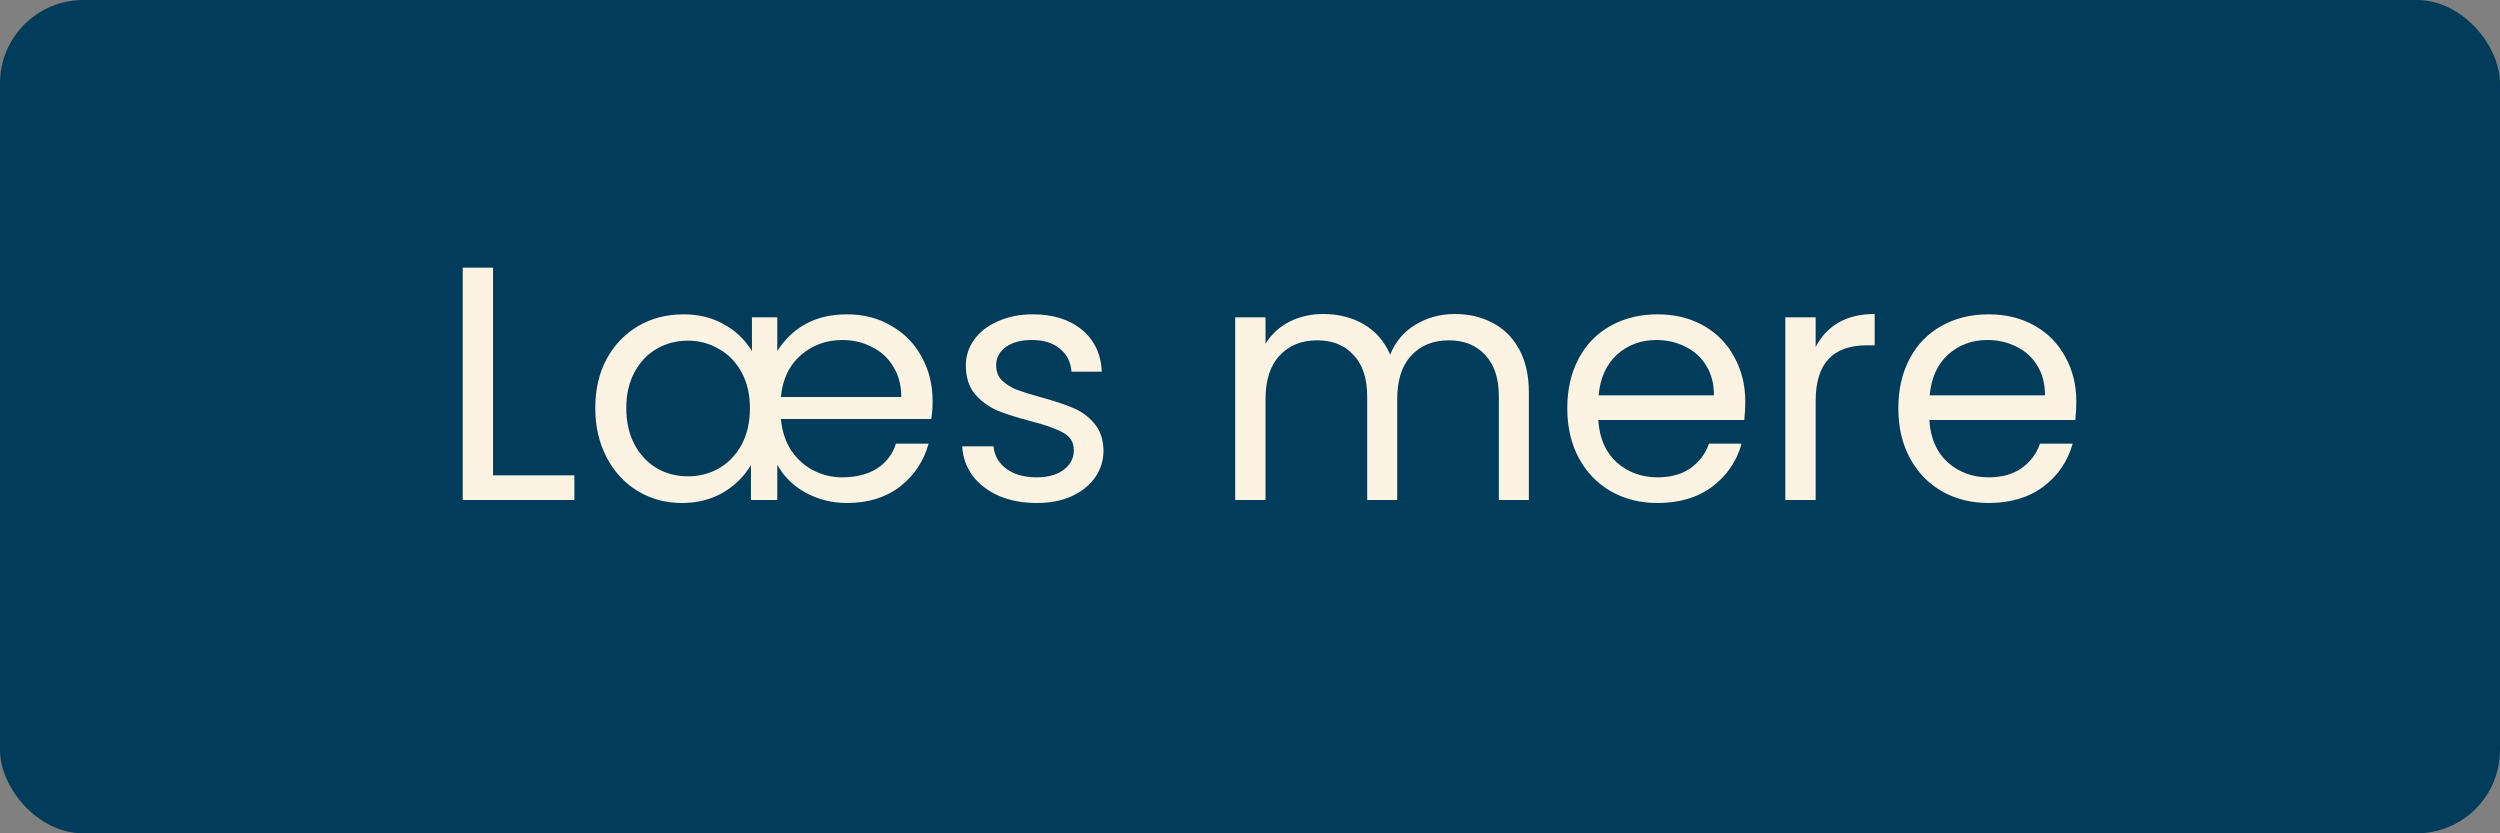 <svg width="90" height="30" viewBox="0 0 90 30" fill="none" xmlns="http://www.w3.org/2000/svg">
<rect x="0" y="0" width="90" height="30" fill="#808080" stroke="none"/>
<rect width="90" height="30" rx="3" fill="#013D5A"/>
<path d="M17.75 17.112H20.678V18H16.658V9.636H17.75V17.112ZM33.574 14.436C33.574 14.668 33.558 14.884 33.526 15.084H28.114C28.154 15.532 28.282 15.916 28.498 16.236C28.714 16.548 28.982 16.784 29.302 16.944C29.622 17.104 29.958 17.184 30.31 17.184C30.822 17.184 31.246 17.076 31.582 16.86C31.918 16.636 32.142 16.34 32.254 15.972H33.43C33.254 16.604 32.91 17.12 32.398 17.52C31.886 17.912 31.25 18.108 30.49 18.108C29.954 18.108 29.458 17.984 29.002 17.736C28.554 17.488 28.214 17.152 27.982 16.728V18H27.034V16.74C26.794 17.148 26.458 17.48 26.026 17.736C25.594 17.984 25.102 18.108 24.55 18.108C23.966 18.108 23.434 17.964 22.954 17.676C22.482 17.388 22.11 16.984 21.838 16.464C21.566 15.944 21.43 15.352 21.43 14.688C21.43 14.016 21.566 13.428 21.838 12.924C22.118 12.412 22.498 12.016 22.978 11.736C23.458 11.456 24.002 11.316 24.61 11.316C25.146 11.316 25.622 11.432 26.038 11.664C26.462 11.888 26.806 12.212 27.07 12.636V11.424H27.982V12.636C28.55 11.756 29.386 11.316 30.49 11.316C31.098 11.316 31.634 11.456 32.098 11.736C32.57 12.008 32.934 12.384 33.19 12.864C33.446 13.336 33.574 13.86 33.574 14.436ZM32.446 14.292C32.446 13.868 32.35 13.504 32.158 13.2C31.974 12.888 31.718 12.652 31.39 12.492C31.07 12.324 30.714 12.24 30.322 12.24C29.746 12.24 29.246 12.424 28.822 12.792C28.406 13.16 28.17 13.66 28.114 14.292H32.446ZM24.766 17.148C25.174 17.148 25.546 17.052 25.882 16.86C26.226 16.66 26.498 16.376 26.698 16.008C26.898 15.632 26.998 15.196 26.998 14.7C26.998 14.204 26.898 13.772 26.698 13.404C26.498 13.036 26.226 12.756 25.882 12.564C25.546 12.364 25.174 12.264 24.766 12.264C24.358 12.264 23.986 12.36 23.65 12.552C23.314 12.744 23.046 13.024 22.846 13.392C22.646 13.76 22.546 14.192 22.546 14.688C22.546 15.192 22.646 15.632 22.846 16.008C23.046 16.376 23.314 16.66 23.65 16.86C23.986 17.052 24.358 17.148 24.766 17.148ZM37.326 18.108C36.822 18.108 36.37 18.024 35.97 17.856C35.57 17.68 35.254 17.44 35.022 17.136C34.79 16.824 34.662 16.468 34.638 16.068H35.766C35.798 16.396 35.95 16.664 36.222 16.872C36.502 17.08 36.866 17.184 37.314 17.184C37.73 17.184 38.058 17.092 38.298 16.908C38.538 16.724 38.658 16.492 38.658 16.212C38.658 15.924 38.53 15.712 38.274 15.576C38.018 15.432 37.622 15.292 37.086 15.156C36.598 15.028 36.198 14.9 35.886 14.772C35.582 14.636 35.318 14.44 35.094 14.184C34.878 13.92 34.77 13.576 34.77 13.152C34.77 12.816 34.87 12.508 35.07 12.228C35.27 11.948 35.554 11.728 35.922 11.568C36.29 11.4 36.71 11.316 37.182 11.316C37.91 11.316 38.498 11.5 38.946 11.868C39.394 12.236 39.634 12.74 39.666 13.38H38.574C38.55 13.036 38.41 12.76 38.154 12.552C37.906 12.344 37.57 12.24 37.146 12.24C36.754 12.24 36.442 12.324 36.21 12.492C35.978 12.66 35.862 12.88 35.862 13.152C35.862 13.368 35.93 13.548 36.066 13.692C36.21 13.828 36.386 13.94 36.594 14.028C36.81 14.108 37.106 14.2 37.482 14.304C37.954 14.432 38.338 14.56 38.634 14.688C38.93 14.808 39.182 14.992 39.39 15.24C39.606 15.488 39.718 15.812 39.726 16.212C39.726 16.572 39.626 16.896 39.426 17.184C39.226 17.472 38.942 17.7 38.574 17.868C38.214 18.028 37.798 18.108 37.326 18.108ZM52.375 11.304C52.887 11.304 53.343 11.412 53.743 11.628C54.143 11.836 54.459 12.152 54.691 12.576C54.923 13 55.039 13.516 55.039 14.124V18H53.959V14.28C53.959 13.624 53.795 13.124 53.467 12.78C53.147 12.428 52.711 12.252 52.159 12.252C51.591 12.252 51.139 12.436 50.803 12.804C50.467 13.164 50.299 13.688 50.299 14.376V18H49.219V14.28C49.219 13.624 49.055 13.124 48.727 12.78C48.407 12.428 47.971 12.252 47.419 12.252C46.851 12.252 46.399 12.436 46.063 12.804C45.727 13.164 45.559 13.688 45.559 14.376V18H44.467V11.424H45.559V12.372C45.775 12.028 46.063 11.764 46.423 11.58C46.791 11.396 47.195 11.304 47.635 11.304C48.187 11.304 48.675 11.428 49.099 11.676C49.523 11.924 49.839 12.288 50.047 12.768C50.231 12.304 50.535 11.944 50.959 11.688C51.383 11.432 51.855 11.304 52.375 11.304ZM62.83 14.46C62.83 14.668 62.818 14.888 62.794 15.12H57.538C57.578 15.768 57.798 16.276 58.198 16.644C58.606 17.004 59.098 17.184 59.674 17.184C60.146 17.184 60.538 17.076 60.85 16.86C61.17 16.636 61.394 16.34 61.522 15.972H62.698C62.522 16.604 62.17 17.12 61.642 17.52C61.114 17.912 60.458 18.108 59.674 18.108C59.05 18.108 58.49 17.968 57.994 17.688C57.506 17.408 57.122 17.012 56.842 16.5C56.562 15.98 56.422 15.38 56.422 14.7C56.422 14.02 56.558 13.424 56.83 12.912C57.102 12.4 57.482 12.008 57.97 11.736C58.466 11.456 59.034 11.316 59.674 11.316C60.298 11.316 60.85 11.452 61.33 11.724C61.81 11.996 62.178 12.372 62.434 12.852C62.698 13.324 62.83 13.86 62.83 14.46ZM61.702 14.232C61.702 13.816 61.61 13.46 61.426 13.164C61.242 12.86 60.99 12.632 60.67 12.48C60.358 12.32 60.01 12.24 59.626 12.24C59.074 12.24 58.602 12.416 58.21 12.768C57.826 13.12 57.606 13.608 57.55 14.232H61.702ZM65.364 12.492C65.556 12.116 65.828 11.824 66.18 11.616C66.54 11.408 66.976 11.304 67.488 11.304V12.432H67.2C65.976 12.432 65.364 13.096 65.364 14.424V18H64.272V11.424H65.364V12.492ZM74.748 14.46C74.748 14.668 74.736 14.888 74.712 15.12H69.456C69.496 15.768 69.716 16.276 70.116 16.644C70.524 17.004 71.016 17.184 71.592 17.184C72.064 17.184 72.456 17.076 72.768 16.86C73.088 16.636 73.312 16.34 73.44 15.972H74.616C74.44 16.604 74.088 17.12 73.56 17.52C73.032 17.912 72.376 18.108 71.592 18.108C70.968 18.108 70.408 17.968 69.912 17.688C69.424 17.408 69.04 17.012 68.76 16.5C68.48 15.98 68.34 15.38 68.34 14.7C68.34 14.02 68.476 13.424 68.748 12.912C69.02 12.4 69.4 12.008 69.888 11.736C70.384 11.456 70.952 11.316 71.592 11.316C72.216 11.316 72.768 11.452 73.248 11.724C73.728 11.996 74.096 12.372 74.352 12.852C74.616 13.324 74.748 13.86 74.748 14.46ZM73.62 14.232C73.62 13.816 73.528 13.46 73.344 13.164C73.16 12.86 72.908 12.632 72.588 12.48C72.276 12.32 71.928 12.24 71.544 12.24C70.992 12.24 70.52 12.416 70.128 12.768C69.744 13.12 69.524 13.608 69.468 14.232H73.62Z" fill="#FCF3E3"/>
</svg>
